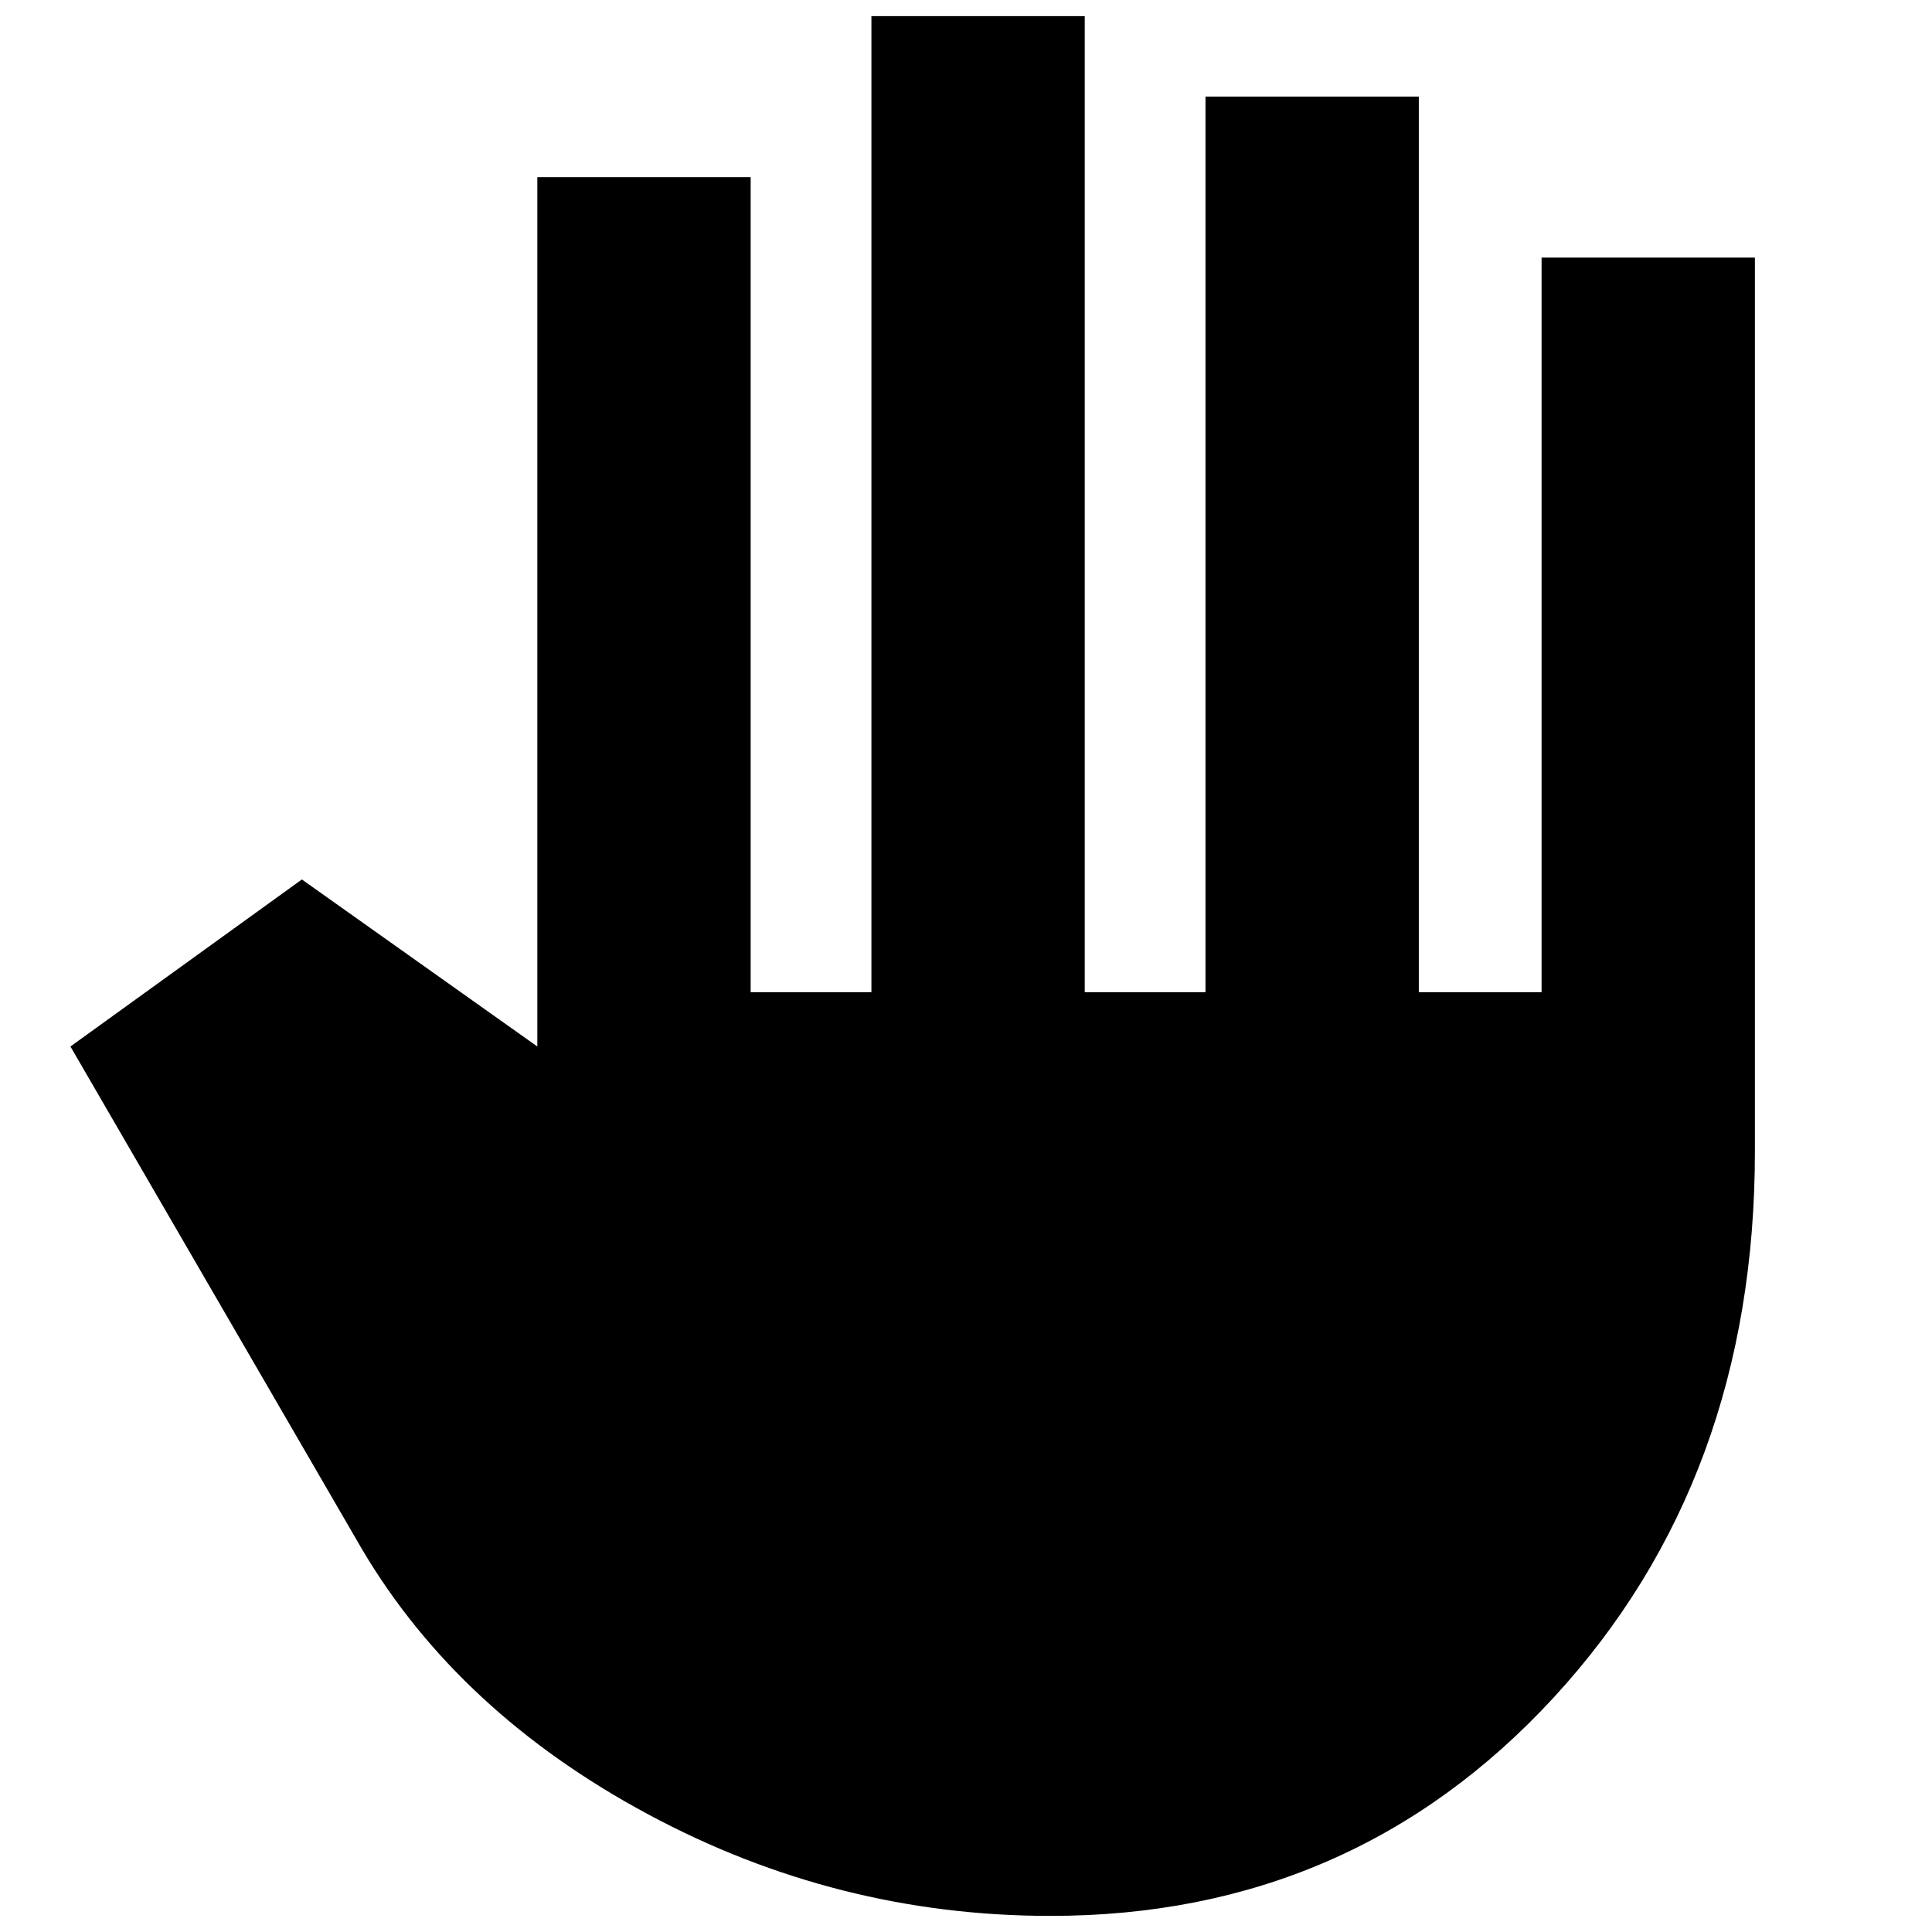 <svg xmlns="http://www.w3.org/2000/svg" height="24" viewBox="0 -960 960 960" width="24"><path d="M522-8Q416-8 322-58.5T180-190L35-440l115-83 117 83v-432h106v405h60v-485h106v485h60v-445h106v445h61v-365h106v444q0 163-100 271.5T522-8Z"/></svg>